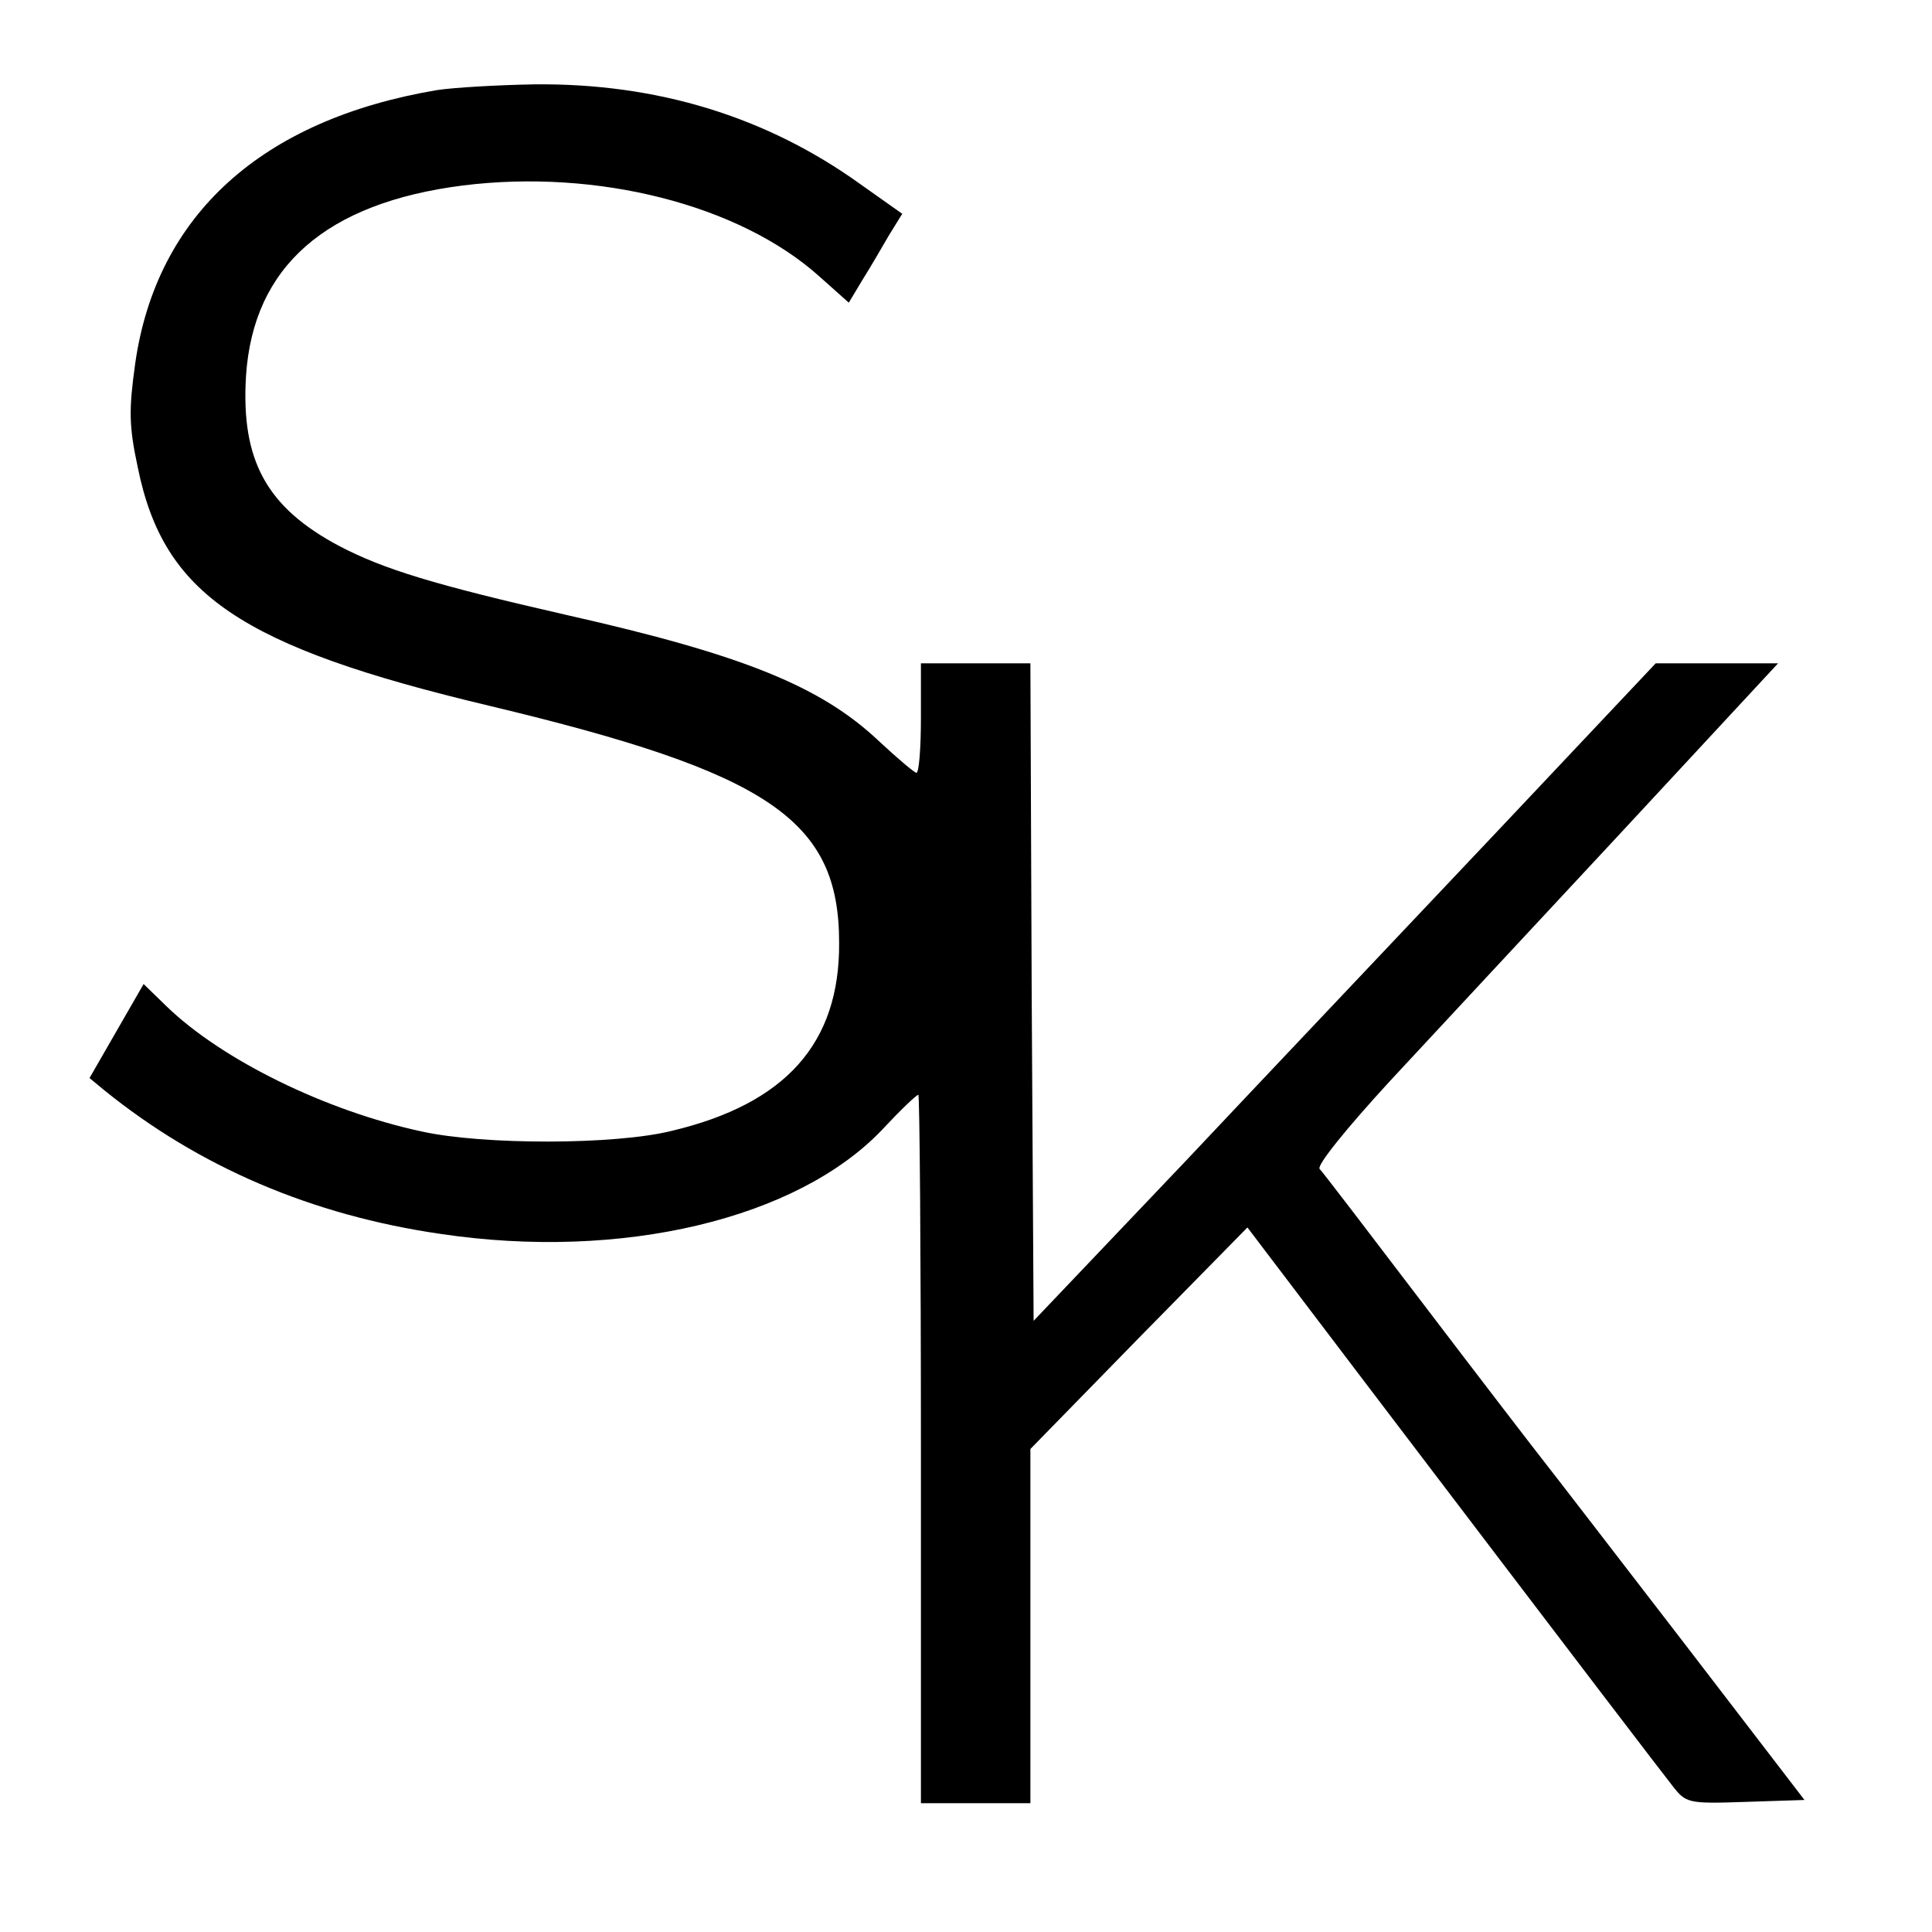 <?xml version="1.0" standalone="no"?>
<!DOCTYPE svg PUBLIC "-//W3C//DTD SVG 20010904//EN"
 "http://www.w3.org/TR/2001/REC-SVG-20010904/DTD/svg10.dtd">
<svg version="1.0" xmlns="http://www.w3.org/2000/svg"
 width="300pt" height="300pt" viewBox="0 0 300 300"
 preserveAspectRatio="xMidYMid meet">
<g transform="translate(0,300) scale(0.1,-0.1)"
fill="#000000" stroke="none">
<path d="M678 2860 c-272 -46 -435 -194 -468 -424 -10 -72 -10 -97 4 -162 40
-197 159 -278 546 -370 435 -104 543 -177 543 -368 1 -156 -83 -250 -260 -292
-88 -22 -293 -22 -388 -1 -149 32 -310 111 -396 194 l-36 35 -42 -73 -42 -73
23 -19 c147 -119 322 -194 522 -223 281 -42 554 23 686 162 28 30 53 54 56 54
2 0 4 -247 4 -550 l0 -550 85 0 85 0 0 275 0 275 168 172 169 172 189 -249
c339 -446 449 -590 471 -618 21 -27 24 -28 113 -25 l92 3 -188 245 c-104 135
-201 261 -216 280 -15 19 -98 127 -184 240 -86 113 -160 210 -165 215 -4 6 41
62 109 136 64 69 226 243 360 387 l243 262 -95 0 -95 0 -248 -263 c-136 -144
-354 -374 -483 -511 l-235 -247 -3 510 -2 511 -85 0 -85 0 0 -85 c0 -47 -3
-85 -7 -85 -3 0 -29 22 -58 49 -90 85 -210 134 -485 196 -206 47 -284 71 -353
107 -113 60 -153 133 -145 264 11 170 124 269 337 296 209 26 429 -30 553
-141 l46 -41 21 35 c12 19 30 50 41 69 l21 34 -65 46 c-146 105 -316 157 -506
155 -58 -1 -126 -5 -152 -9z"/>
</g>
</svg>
